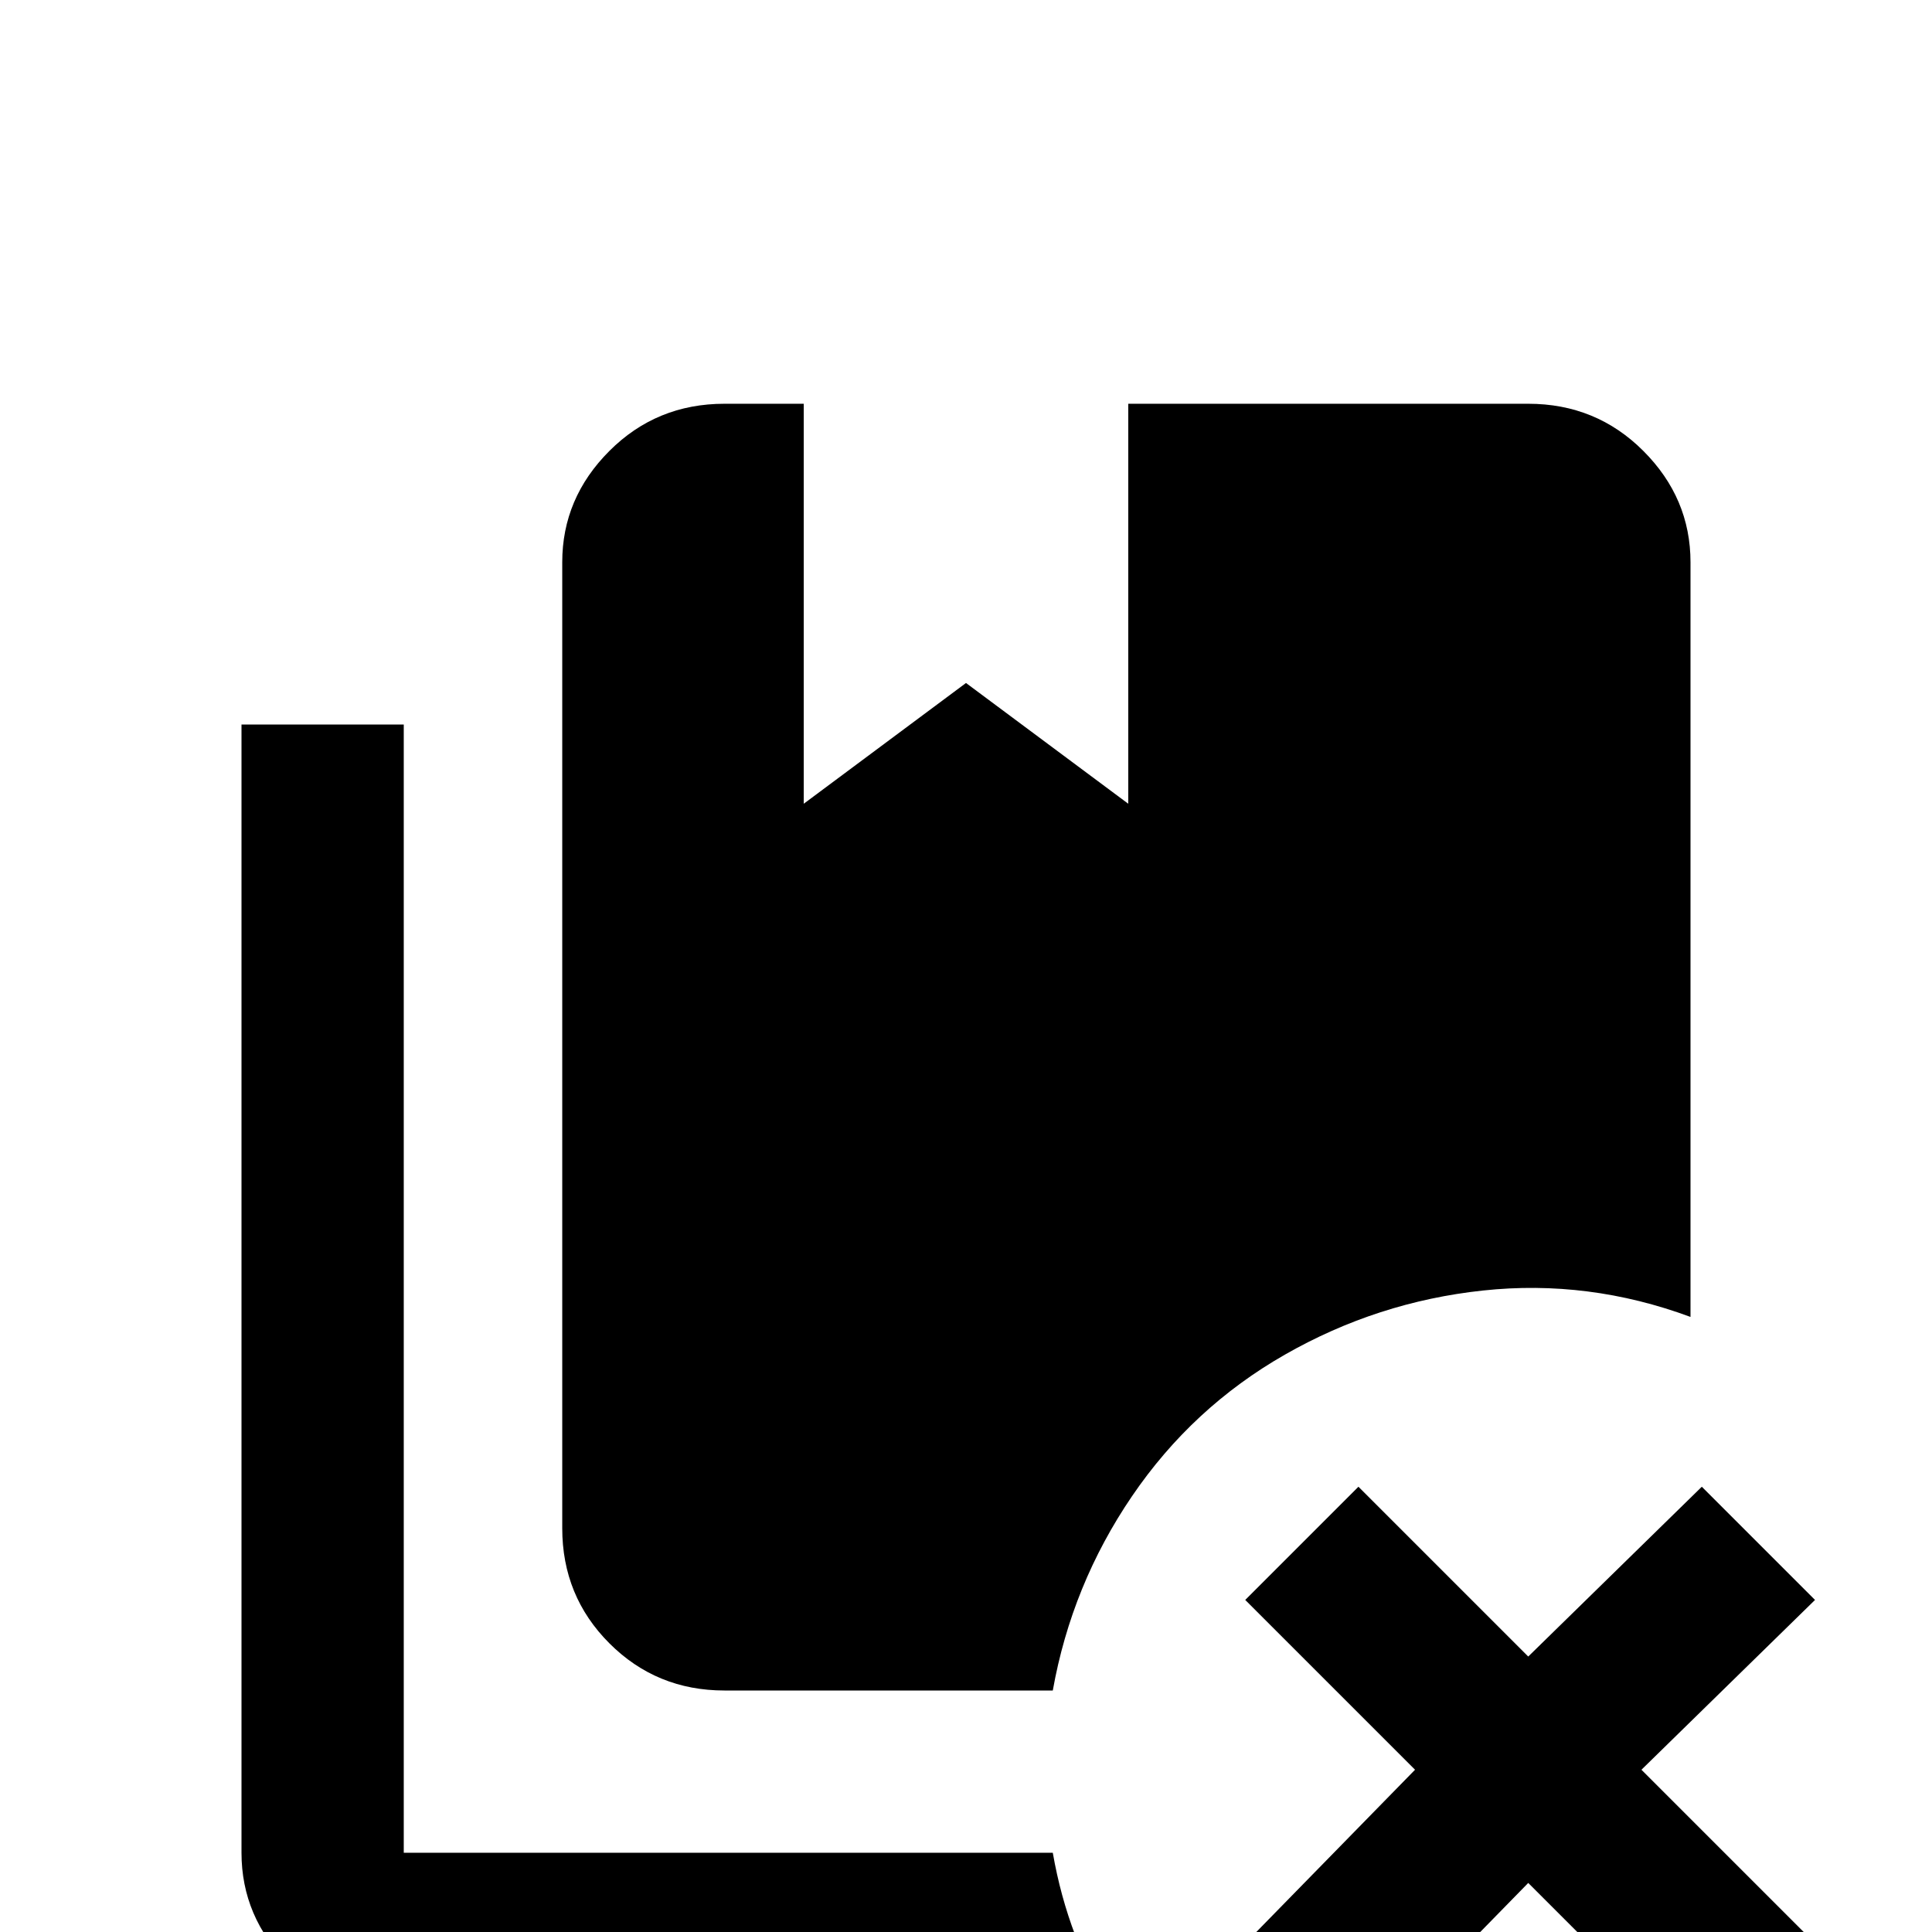 <svg xmlns="http://www.w3.org/2000/svg" viewBox="0 -512 512 512">
	<path fill="#000000" d="M279 -21H107V-320H64V-21Q64 -4 76.5 8.5Q89 21 107 21H295Q283 2 279 -21ZM405 -405H299V-299L256 -331L213 -299V-405H192Q174 -405 161.5 -392.5Q149 -380 149 -363V-107Q149 -89 161.5 -76.5Q174 -64 192 -64H279Q284 -92 300 -115.5Q316 -139 340.5 -153Q365 -167 393 -170Q421 -173 448 -163V-363Q448 -380 435.5 -392.5Q423 -405 405 -405ZM481 -88L435 -43L481 3L451 33L405 -13L360 33L330 3L375 -43L330 -88L360 -118L405 -73L451 -118Z"/>
</svg>